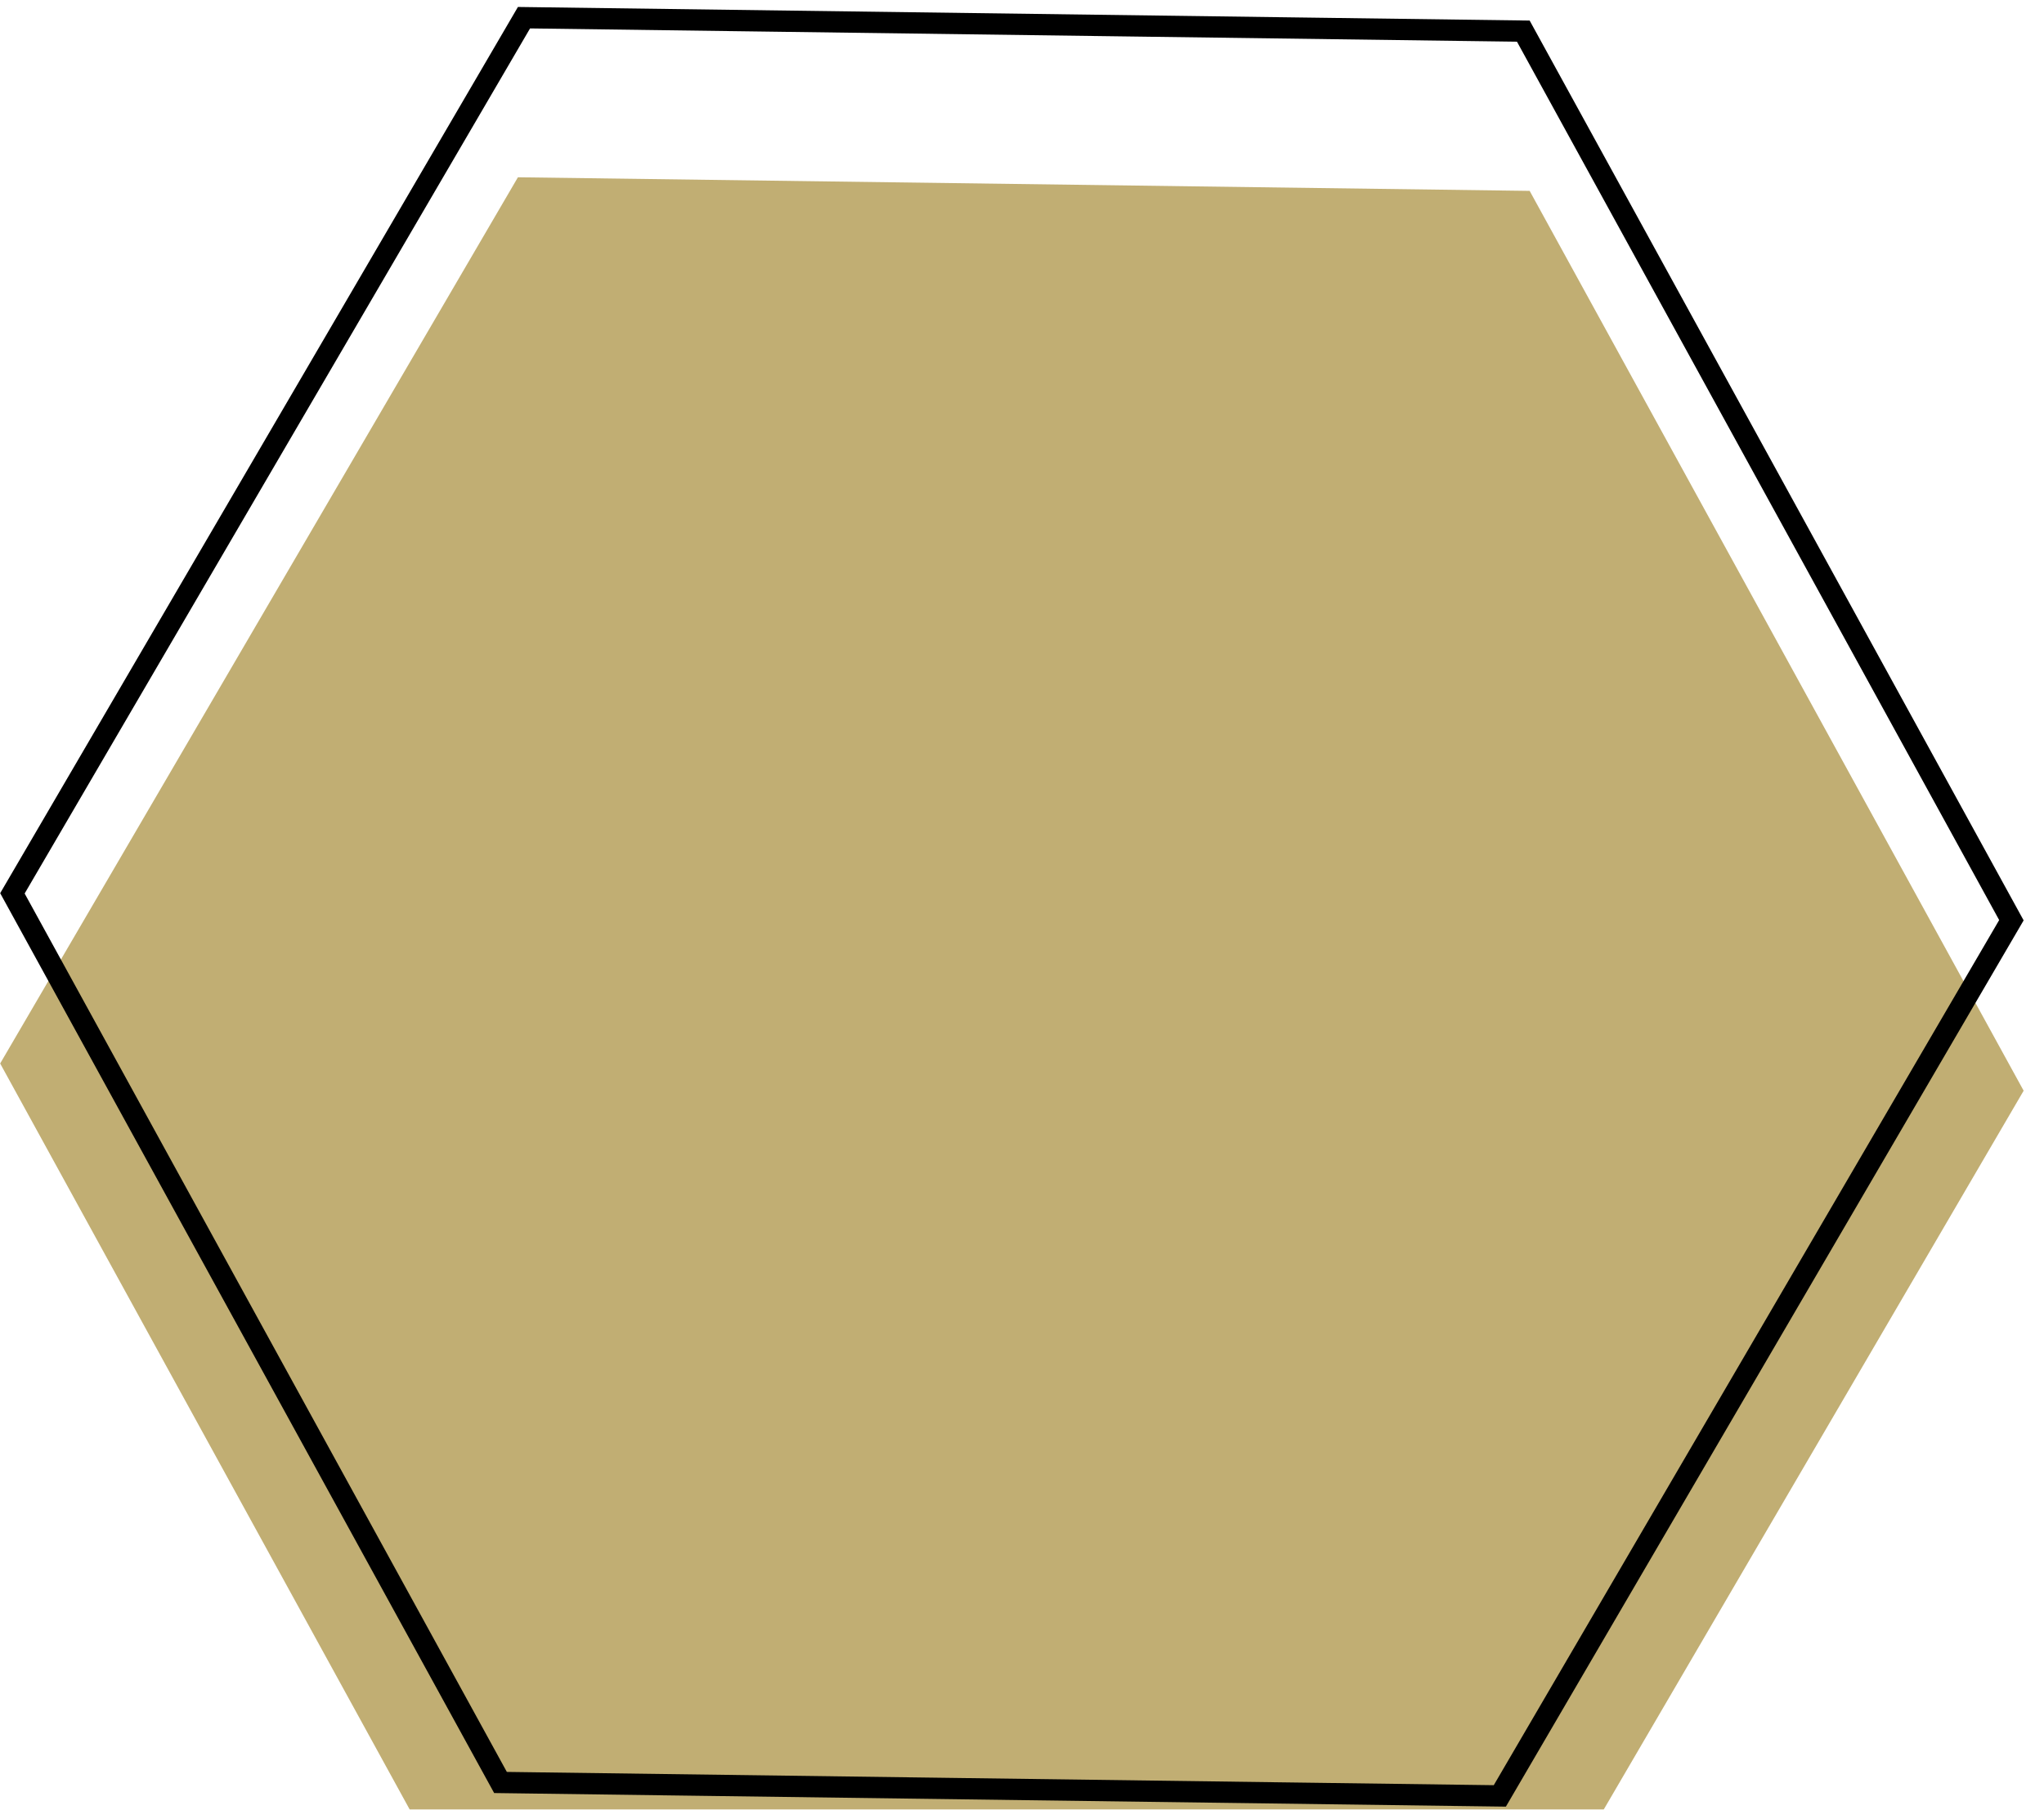 <svg width="96" height="85" viewBox="0 0 96 85" fill="none" xmlns="http://www.w3.org/2000/svg">
<g filter="url(#filter0_ii_214_240)">
<path d="M0.008 41.953L24.325 0.327L71.843 0.966L95.044 43.232L70.727 84.86L23.209 84.221L0.008 41.953Z" fill="#C1AE73"/>
</g>
<path d="M23.507 83.725L0.583 41.961L24.61 0.831L71.545 1.462L94.469 43.224L70.442 84.356L23.507 83.725Z" stroke="black"/>
<defs>
<filter id="filter0_ii_214_240" x="0.008" y="0.327" width="95.036" height="88.533" filterUnits="userSpaceOnUse" color-interpolation-filters="sRGB">
<feFlood flood-opacity="0" result="BackgroundImageFix"/>
<feBlend mode="normal" in="SourceGraphic" in2="BackgroundImageFix" result="shape"/>
<feColorMatrix in="SourceAlpha" type="matrix" values="0 0 0 0 0 0 0 0 0 0 0 0 0 0 0 0 0 0 127 0" result="hardAlpha"/>
<feOffset dy="4"/>
<feGaussianBlur stdDeviation="2"/>
<feComposite in2="hardAlpha" operator="arithmetic" k2="-1" k3="1"/>
<feColorMatrix type="matrix" values="0 0 0 0 0 0 0 0 0 0 0 0 0 0 0 0 0 0 0.25 0"/>
<feBlend mode="normal" in2="shape" result="effect1_innerShadow_214_240"/>
<feColorMatrix in="SourceAlpha" type="matrix" values="0 0 0 0 0 0 0 0 0 0 0 0 0 0 0 0 0 0 127 0" result="hardAlpha"/>
<feOffset dy="4"/>
<feGaussianBlur stdDeviation="2"/>
<feComposite in2="hardAlpha" operator="arithmetic" k2="-1" k3="1"/>
<feColorMatrix type="matrix" values="0 0 0 0 0 0 0 0 0 0 0 0 0 0 0 0 0 0 0.25 0"/>
<feBlend mode="normal" in2="effect1_innerShadow_214_240" result="effect2_innerShadow_214_240"/>
</filter>
</defs>
</svg>
